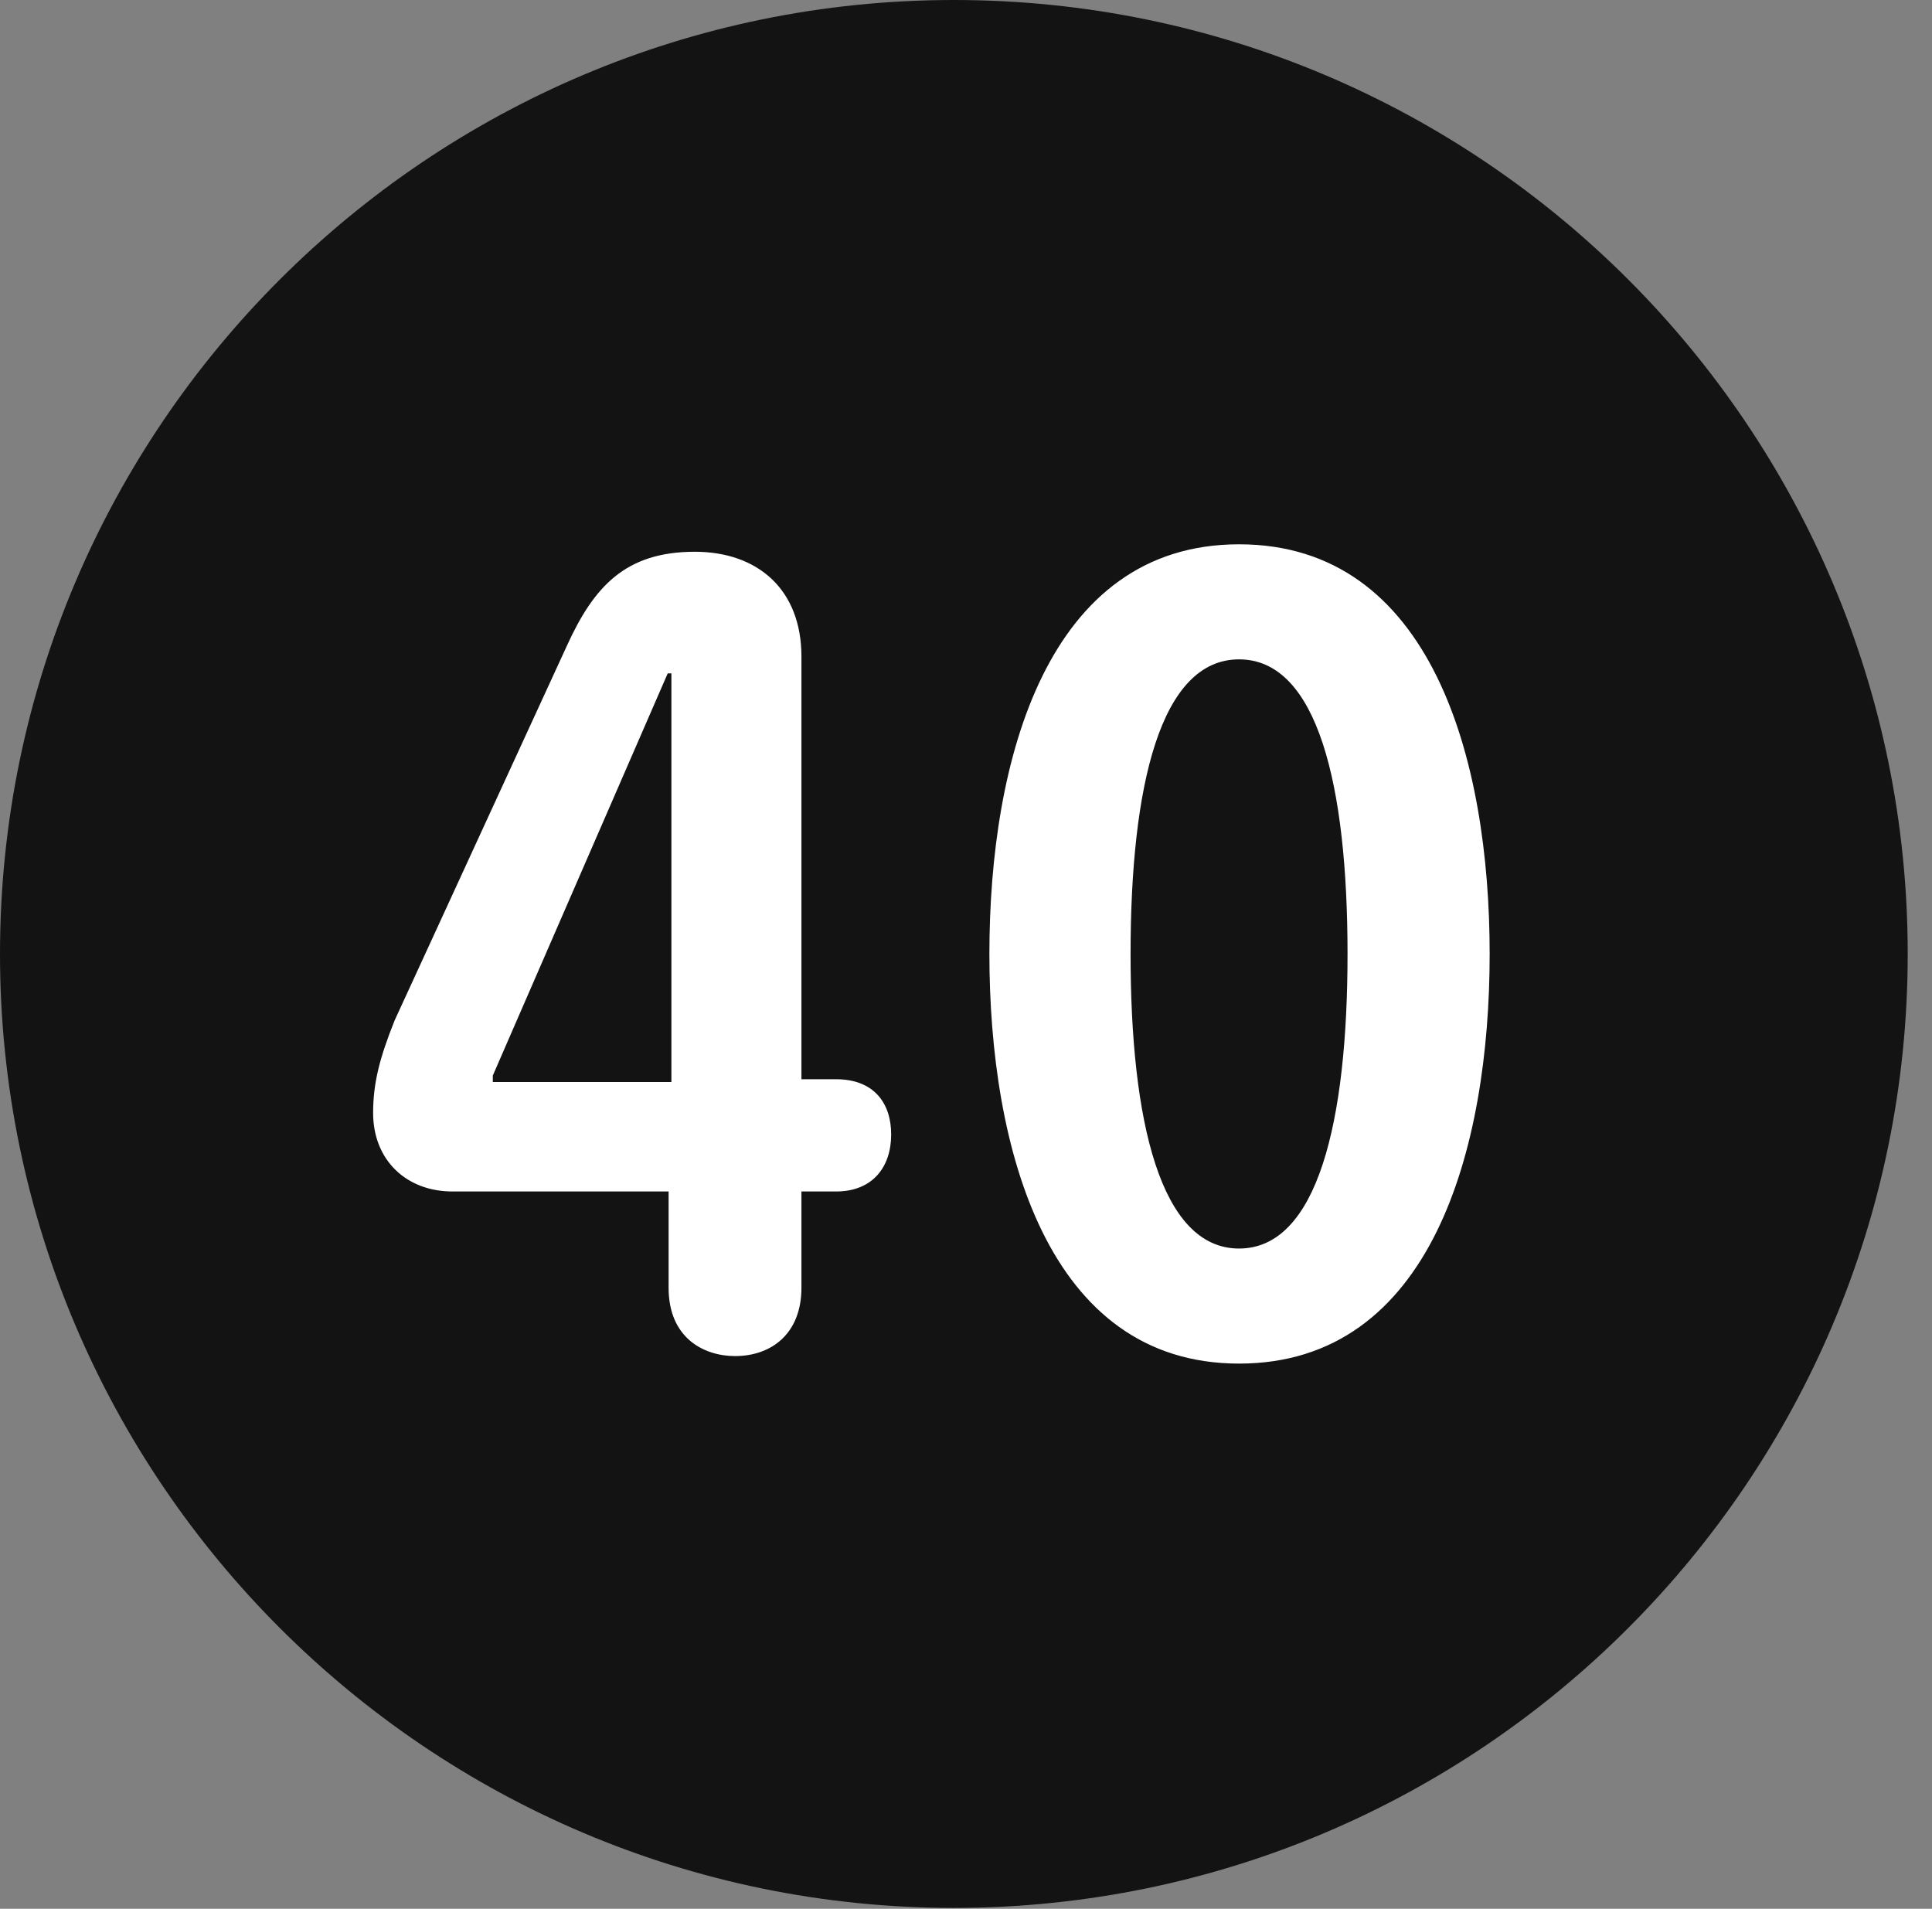 <?xml version="1.0" encoding="UTF-8"?>
<!--Generator: Apple Native CoreSVG 326-->
<!DOCTYPE svg
PUBLIC "-//W3C//DTD SVG 1.1//EN"
       "http://www.w3.org/Graphics/SVG/1.1/DTD/svg11.dtd">
<svg version="1.1" xmlns="http://www.w3.org/2000/svg" xmlns:xlink="http://www.w3.org/1999/xlink" viewBox="0 0 28.246 27.904">
 <rect x="0" y="0" width="28.246" height="27.904" fill="#808080" stroke="none"/>
 <g>
  <rect height="27.904" opacity="0" width="28.246" x="0" y="0"/>
  <path d="M13.945 27.891C21.643 27.891 27.891 21.629 27.891 13.945C27.891 6.248 21.643 0 13.945 0C6.262 0 0 6.248 0 13.945C0 21.629 6.262 27.891 13.945 27.891Z" fill="black" fill-opacity="0.85"/>
  <path d="M10.746 19.824C10.295 19.824 9.775 19.564 9.775 18.826L9.775 17.418L6.617 17.418C5.934 17.418 5.455 16.953 5.455 16.27C5.455 15.832 5.551 15.463 5.77 14.916L8.285 9.447C8.682 8.572 9.146 8.066 10.158 8.066C11.074 8.066 11.717 8.613 11.717 9.598L11.717 15.777L12.223 15.777C12.783 15.777 13.029 16.133 13.029 16.584C13.029 17.062 12.756 17.418 12.223 17.418L11.717 17.418L11.717 18.826C11.717 19.496 11.279 19.824 10.746 19.824ZM9.816 15.818L9.816 9.844L9.762 9.844L7.205 15.723L7.205 15.818ZM18.115 19.934C15.312 19.934 14.465 16.789 14.465 13.945C14.465 11.102 15.312 7.957 18.115 7.957C20.932 7.957 21.779 11.102 21.779 13.945C21.779 16.789 20.932 19.934 18.115 19.934ZM18.115 18.252C19.264 18.252 19.701 16.393 19.701 13.945C19.701 11.484 19.264 9.639 18.115 9.639C16.967 9.639 16.529 11.484 16.529 13.945C16.529 16.393 16.967 18.252 18.115 18.252Z" fill="white"/>
 </g>
</svg>
